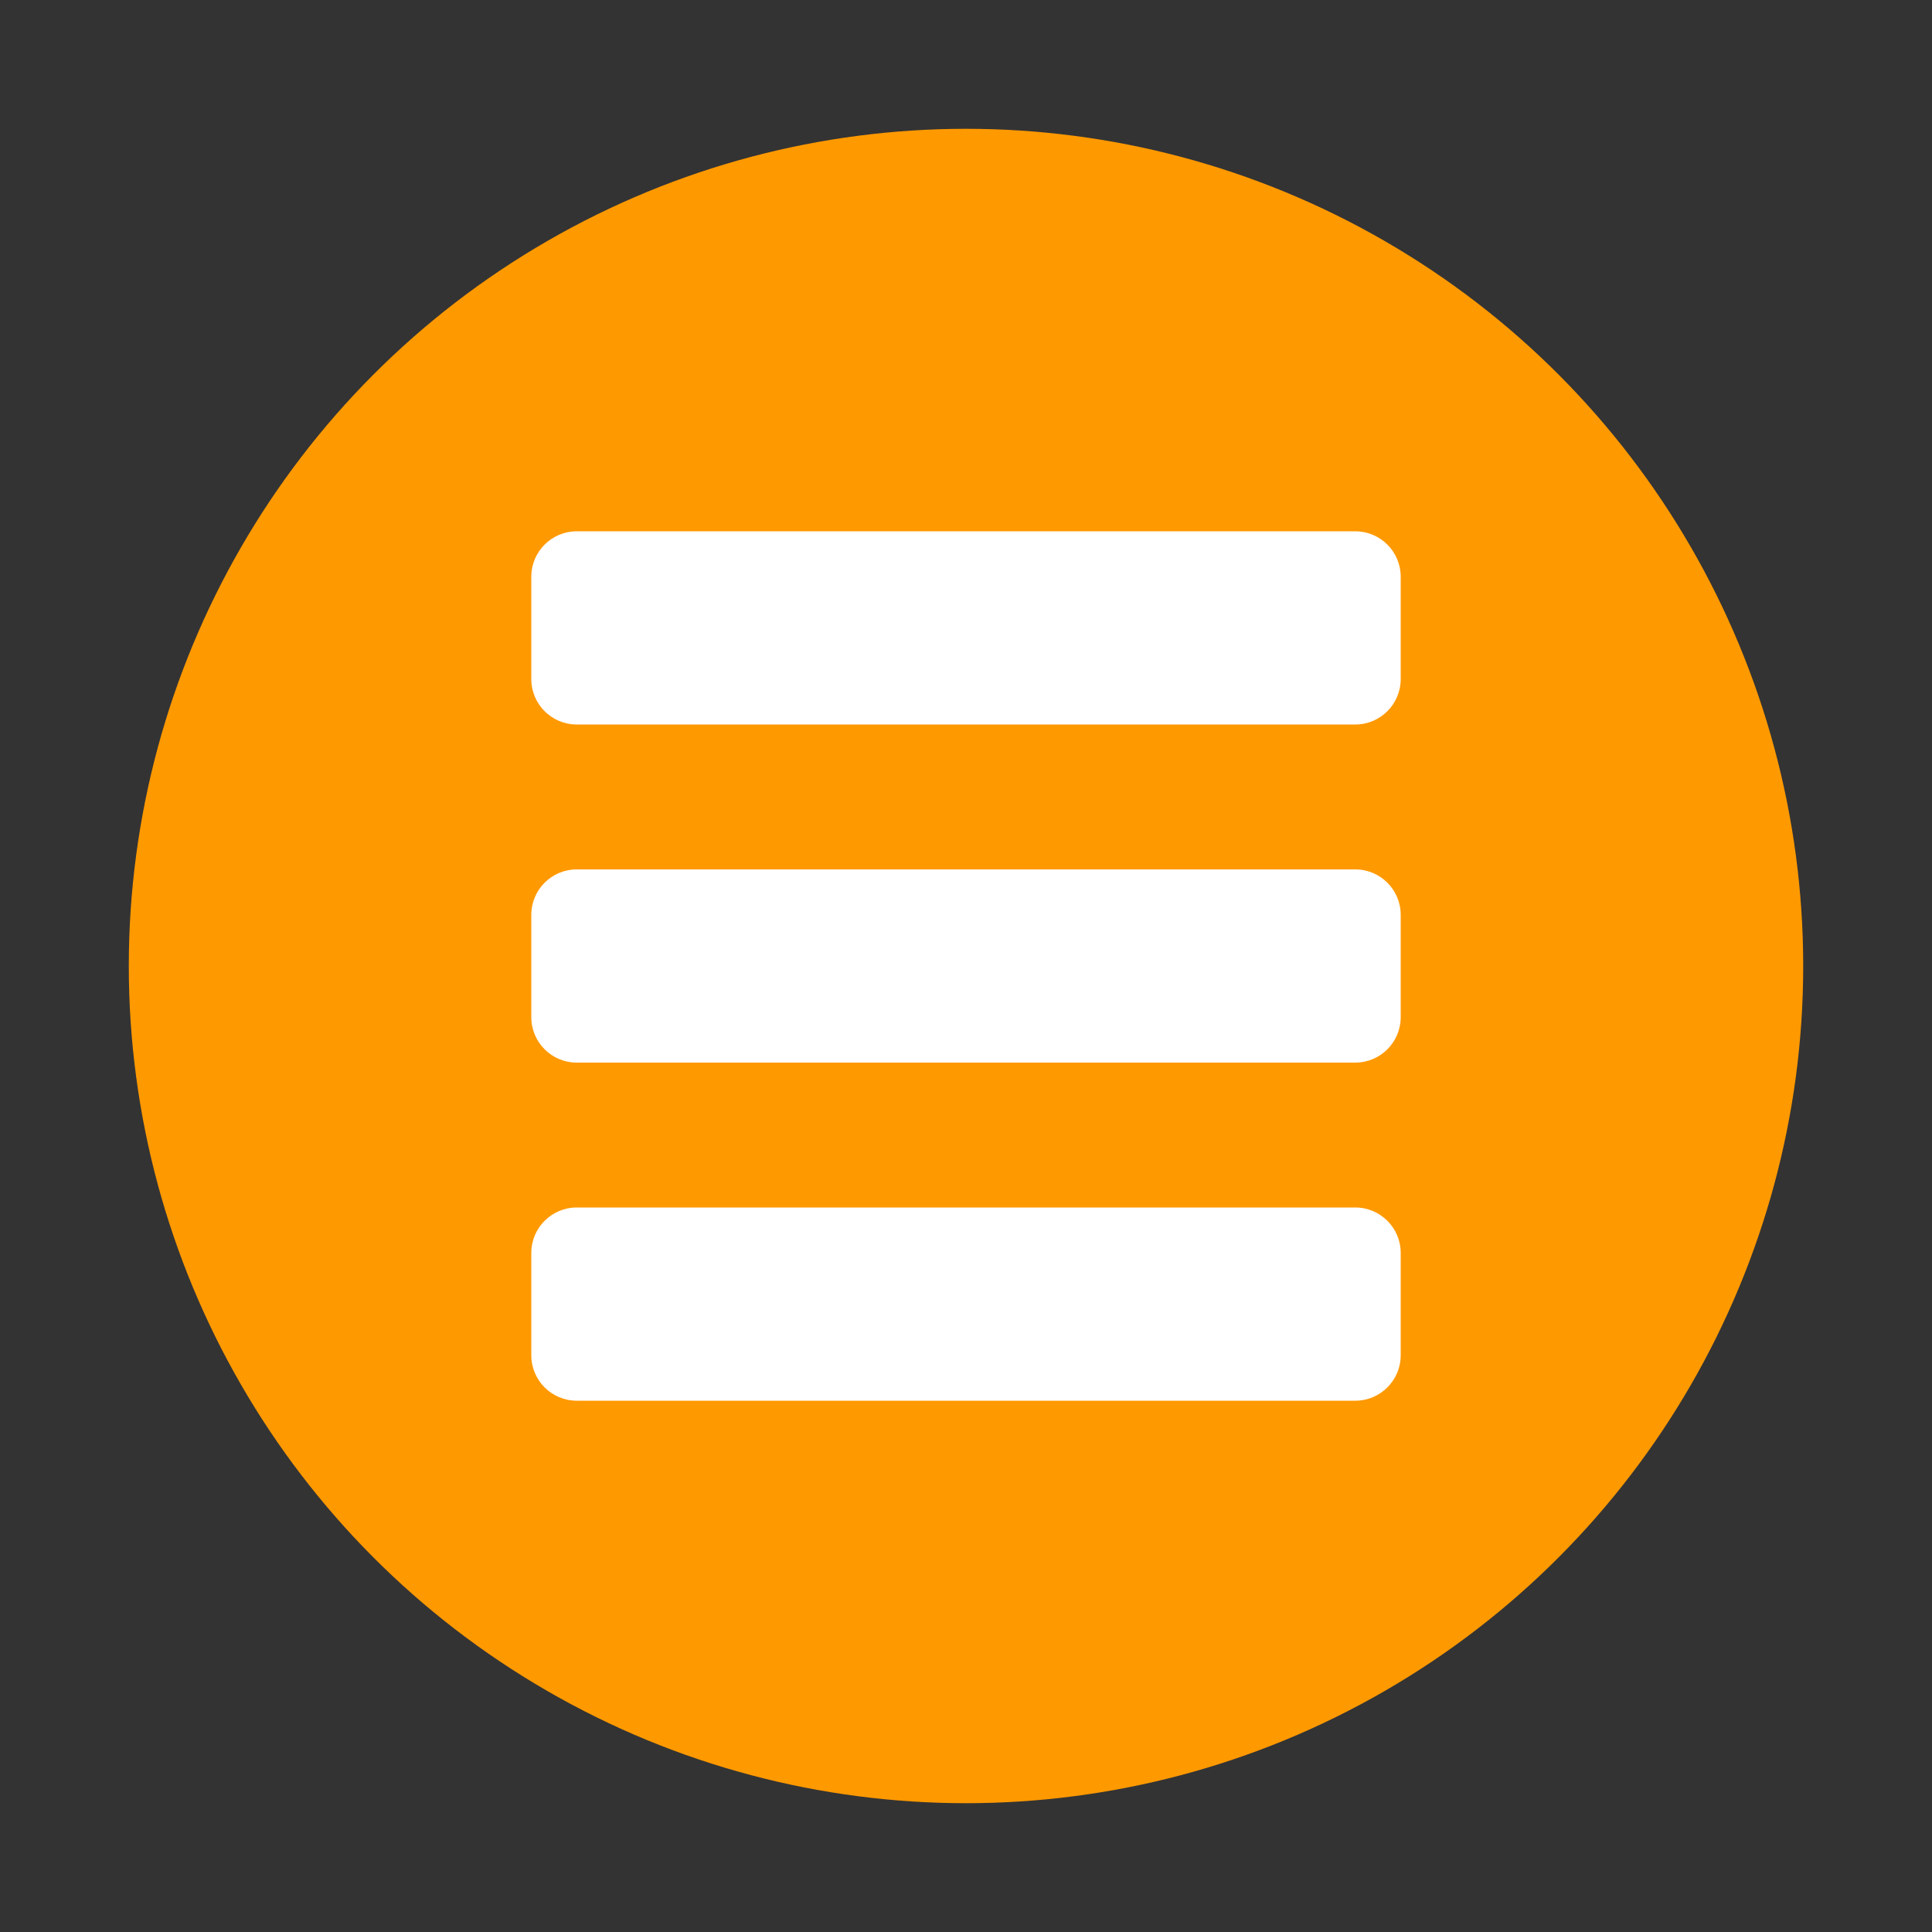 <?xml version="1.0" encoding="UTF-8" standalone="no"?>
<!DOCTYPE svg PUBLIC "-//W3C//DTD SVG 1.1//EN" "http://www.w3.org/Graphics/SVG/1.1/DTD/svg11.dtd">
<svg xmlns="http://www.w3.org/2000/svg" xmlns:xl="http://www.w3.org/1999/xlink" version="1.1" viewBox="0 0 340.157 340.157" width="340.157pt" height="340.157pt" xmlns:dc="http://purl.org/dc/elements/1.1/"><rect x="0" y="0" width="340.157" height="340.157" fill="#333333" stroke="none"/><defs/><g stroke="none" stroke-opacity="1" stroke-dasharray="none" fill="none" fill-opacity="1"><title>Canvas 1</title><g><title>Layer 1</title><circle cx="170.079" cy="170.079" r="147.402" fill="#f90"/><path d="M 101.543 93.543 L 238.614 93.543 C 243.032 93.543 246.614 97.125 246.614 101.543 L 246.614 119.559 C 246.614 123.977 243.032 127.559 238.614 127.559 L 101.543 127.559 C 97.125 127.559 93.543 123.977 93.543 119.559 L 93.543 101.543 C 93.543 97.125 97.125 93.543 101.543 93.543 Z" fill="white"/><path d="M 101.543 153.071 L 238.614 153.071 C 243.032 153.071 246.614 156.653 246.614 161.071 L 246.614 179.087 C 246.614 183.505 243.032 187.087 238.614 187.087 L 101.543 187.087 C 97.125 187.087 93.543 183.505 93.543 179.087 L 93.543 161.071 C 93.543 156.653 97.125 153.071 101.543 153.071 Z" fill="white"/><path d="M 101.543 212.598 L 238.614 212.598 C 243.032 212.598 246.614 216.18 246.614 220.598 L 246.614 238.614 C 246.614 243.032 243.032 246.614 238.614 246.614 L 101.543 246.614 C 97.125 246.614 93.543 243.032 93.543 238.614 L 93.543 220.598 C 93.543 216.18 97.125 212.598 101.543 212.598 Z" fill="white"/></g></g></svg>
